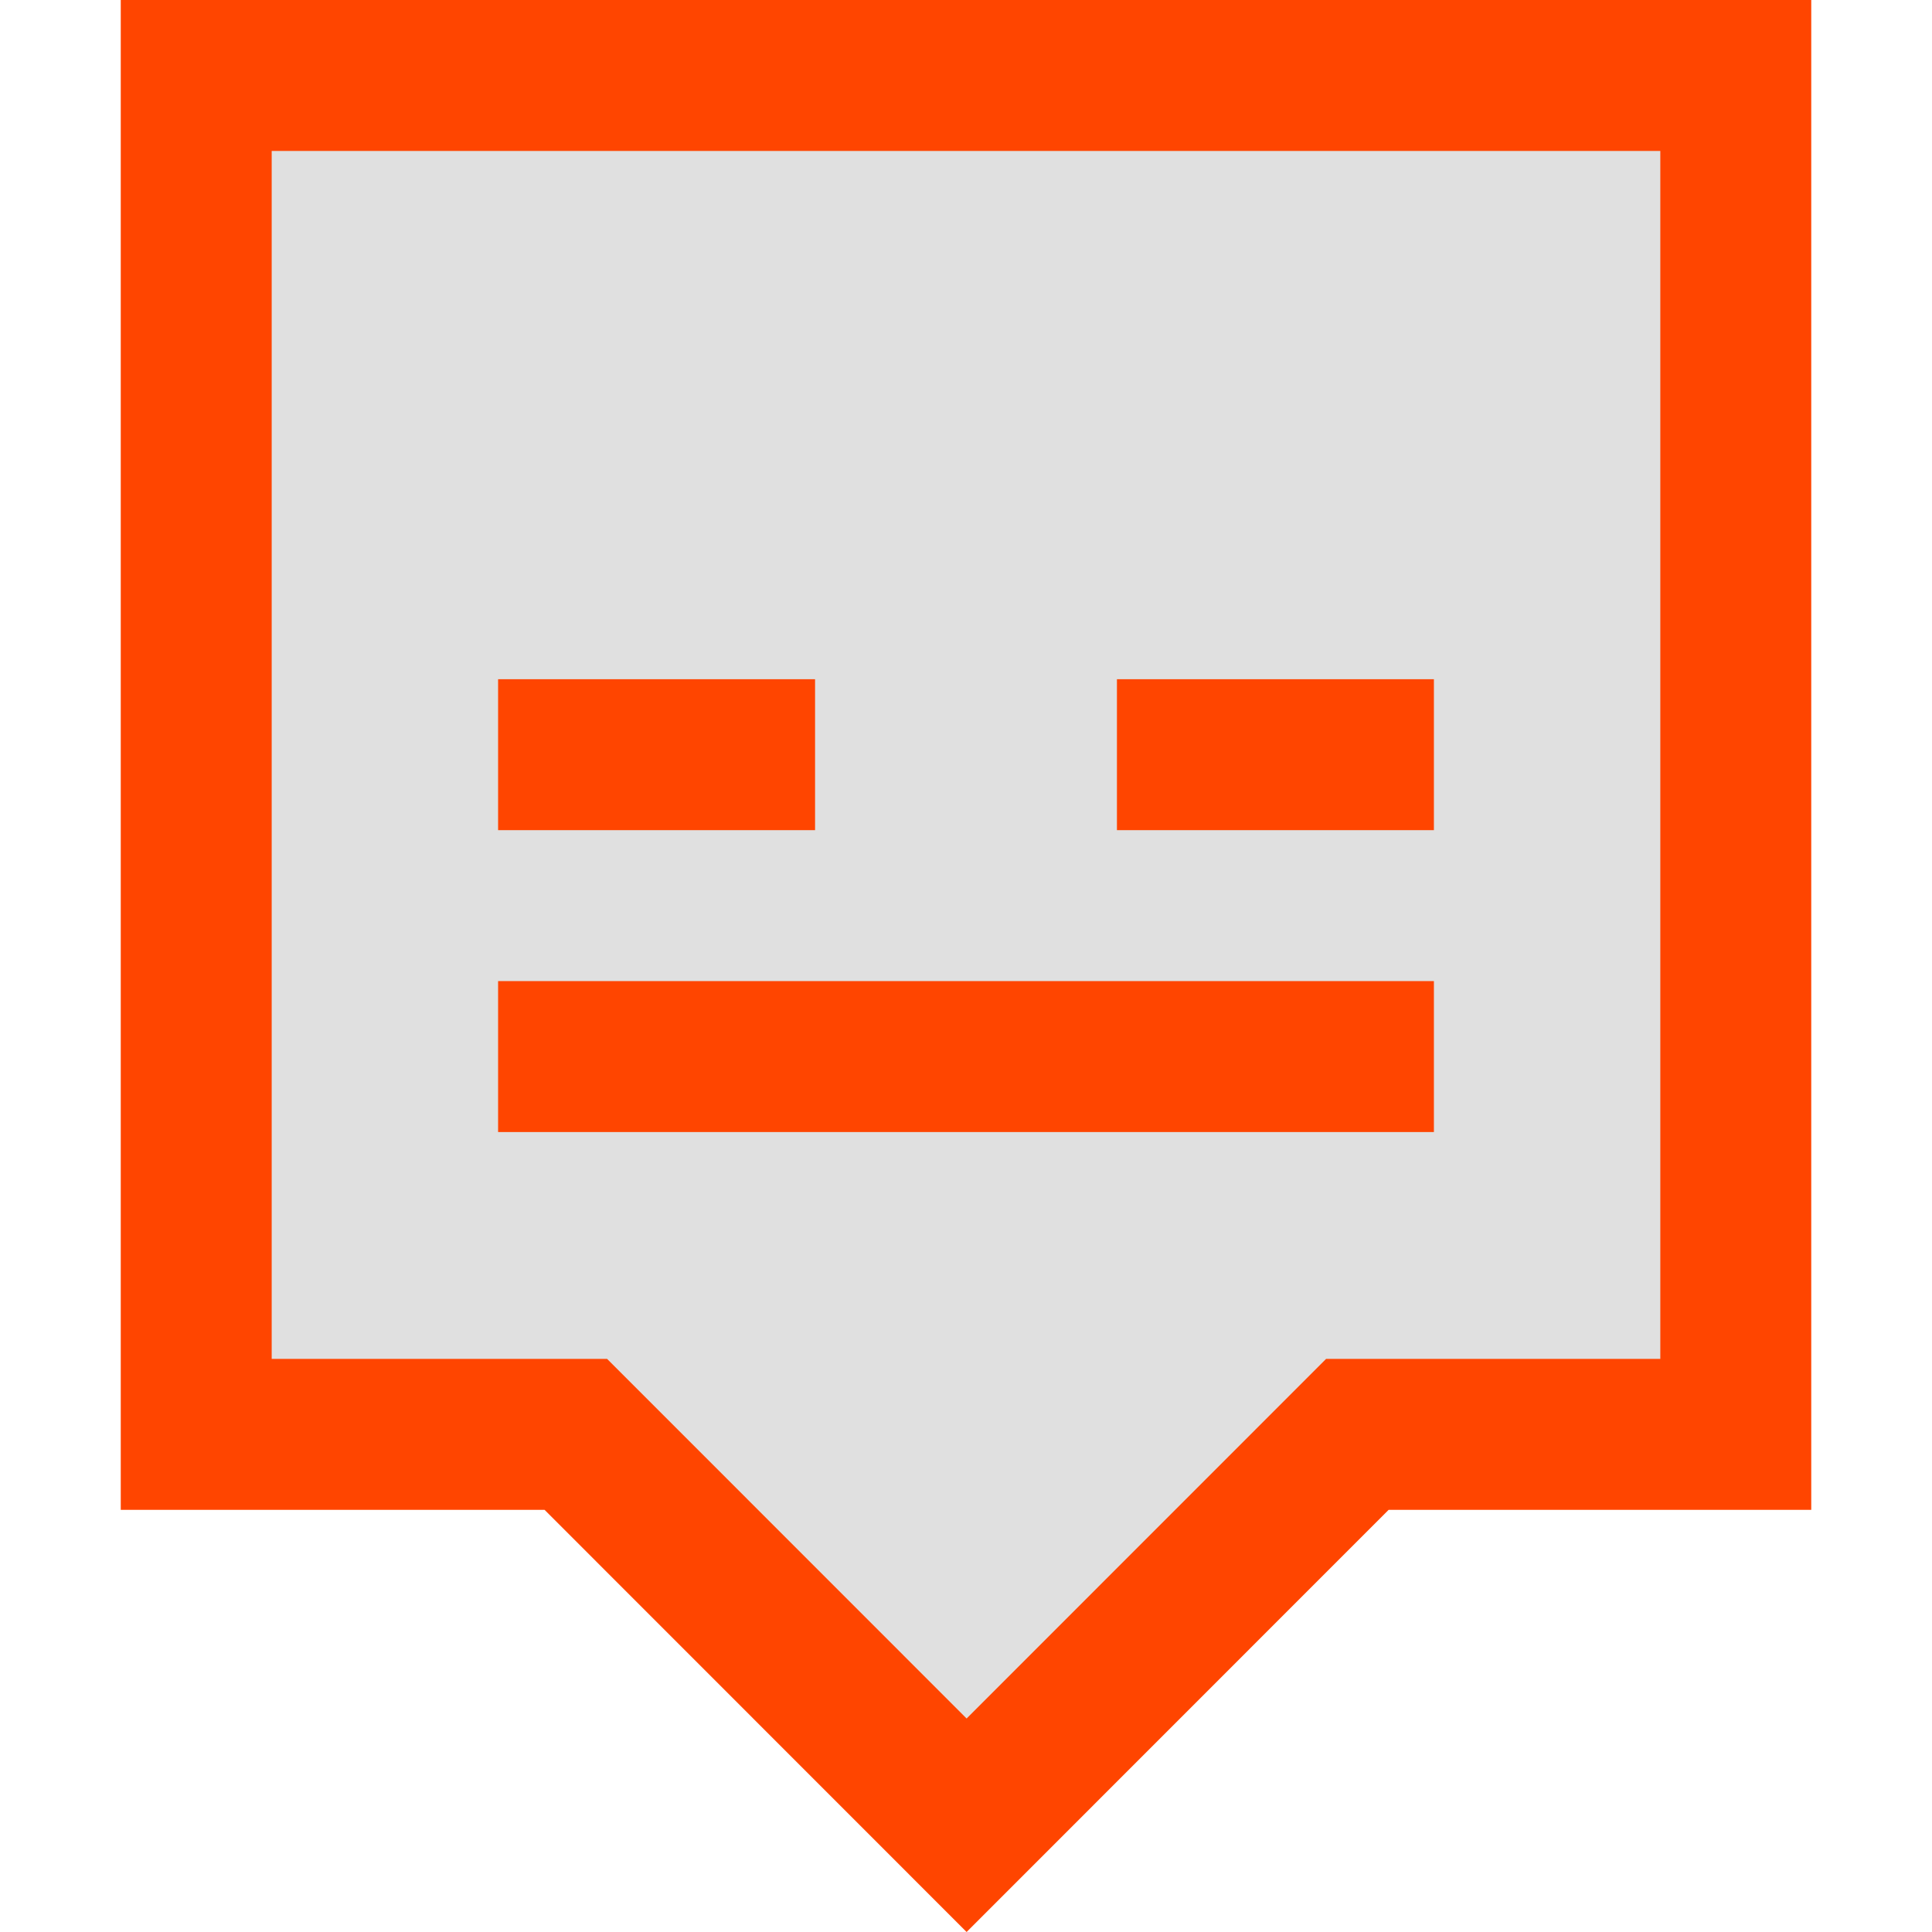 <svg width="128" height="128" viewBox="0 0 128 128" fill="none" xmlns="http://www.w3.org/2000/svg">
<path d="M39.616 96.496L38.151 95.031H36.08H13V5H115V95.031H92H89.928L88.464 96.496L64.04 120.928L39.616 96.496Z" fill="#E0E0E0" stroke="#FF4500" stroke-width="10"/>
<line x1="33" y1="50" x2="54" y2="50" stroke="#FF4500" stroke-width="10"/>
<line x1="74" y1="50" x2="95" y2="50" stroke="#FF4500" stroke-width="10"/>
<line x1="33" y1="70" x2="95" y2="70" stroke="#FF4500" stroke-width="10"/>
</svg>
